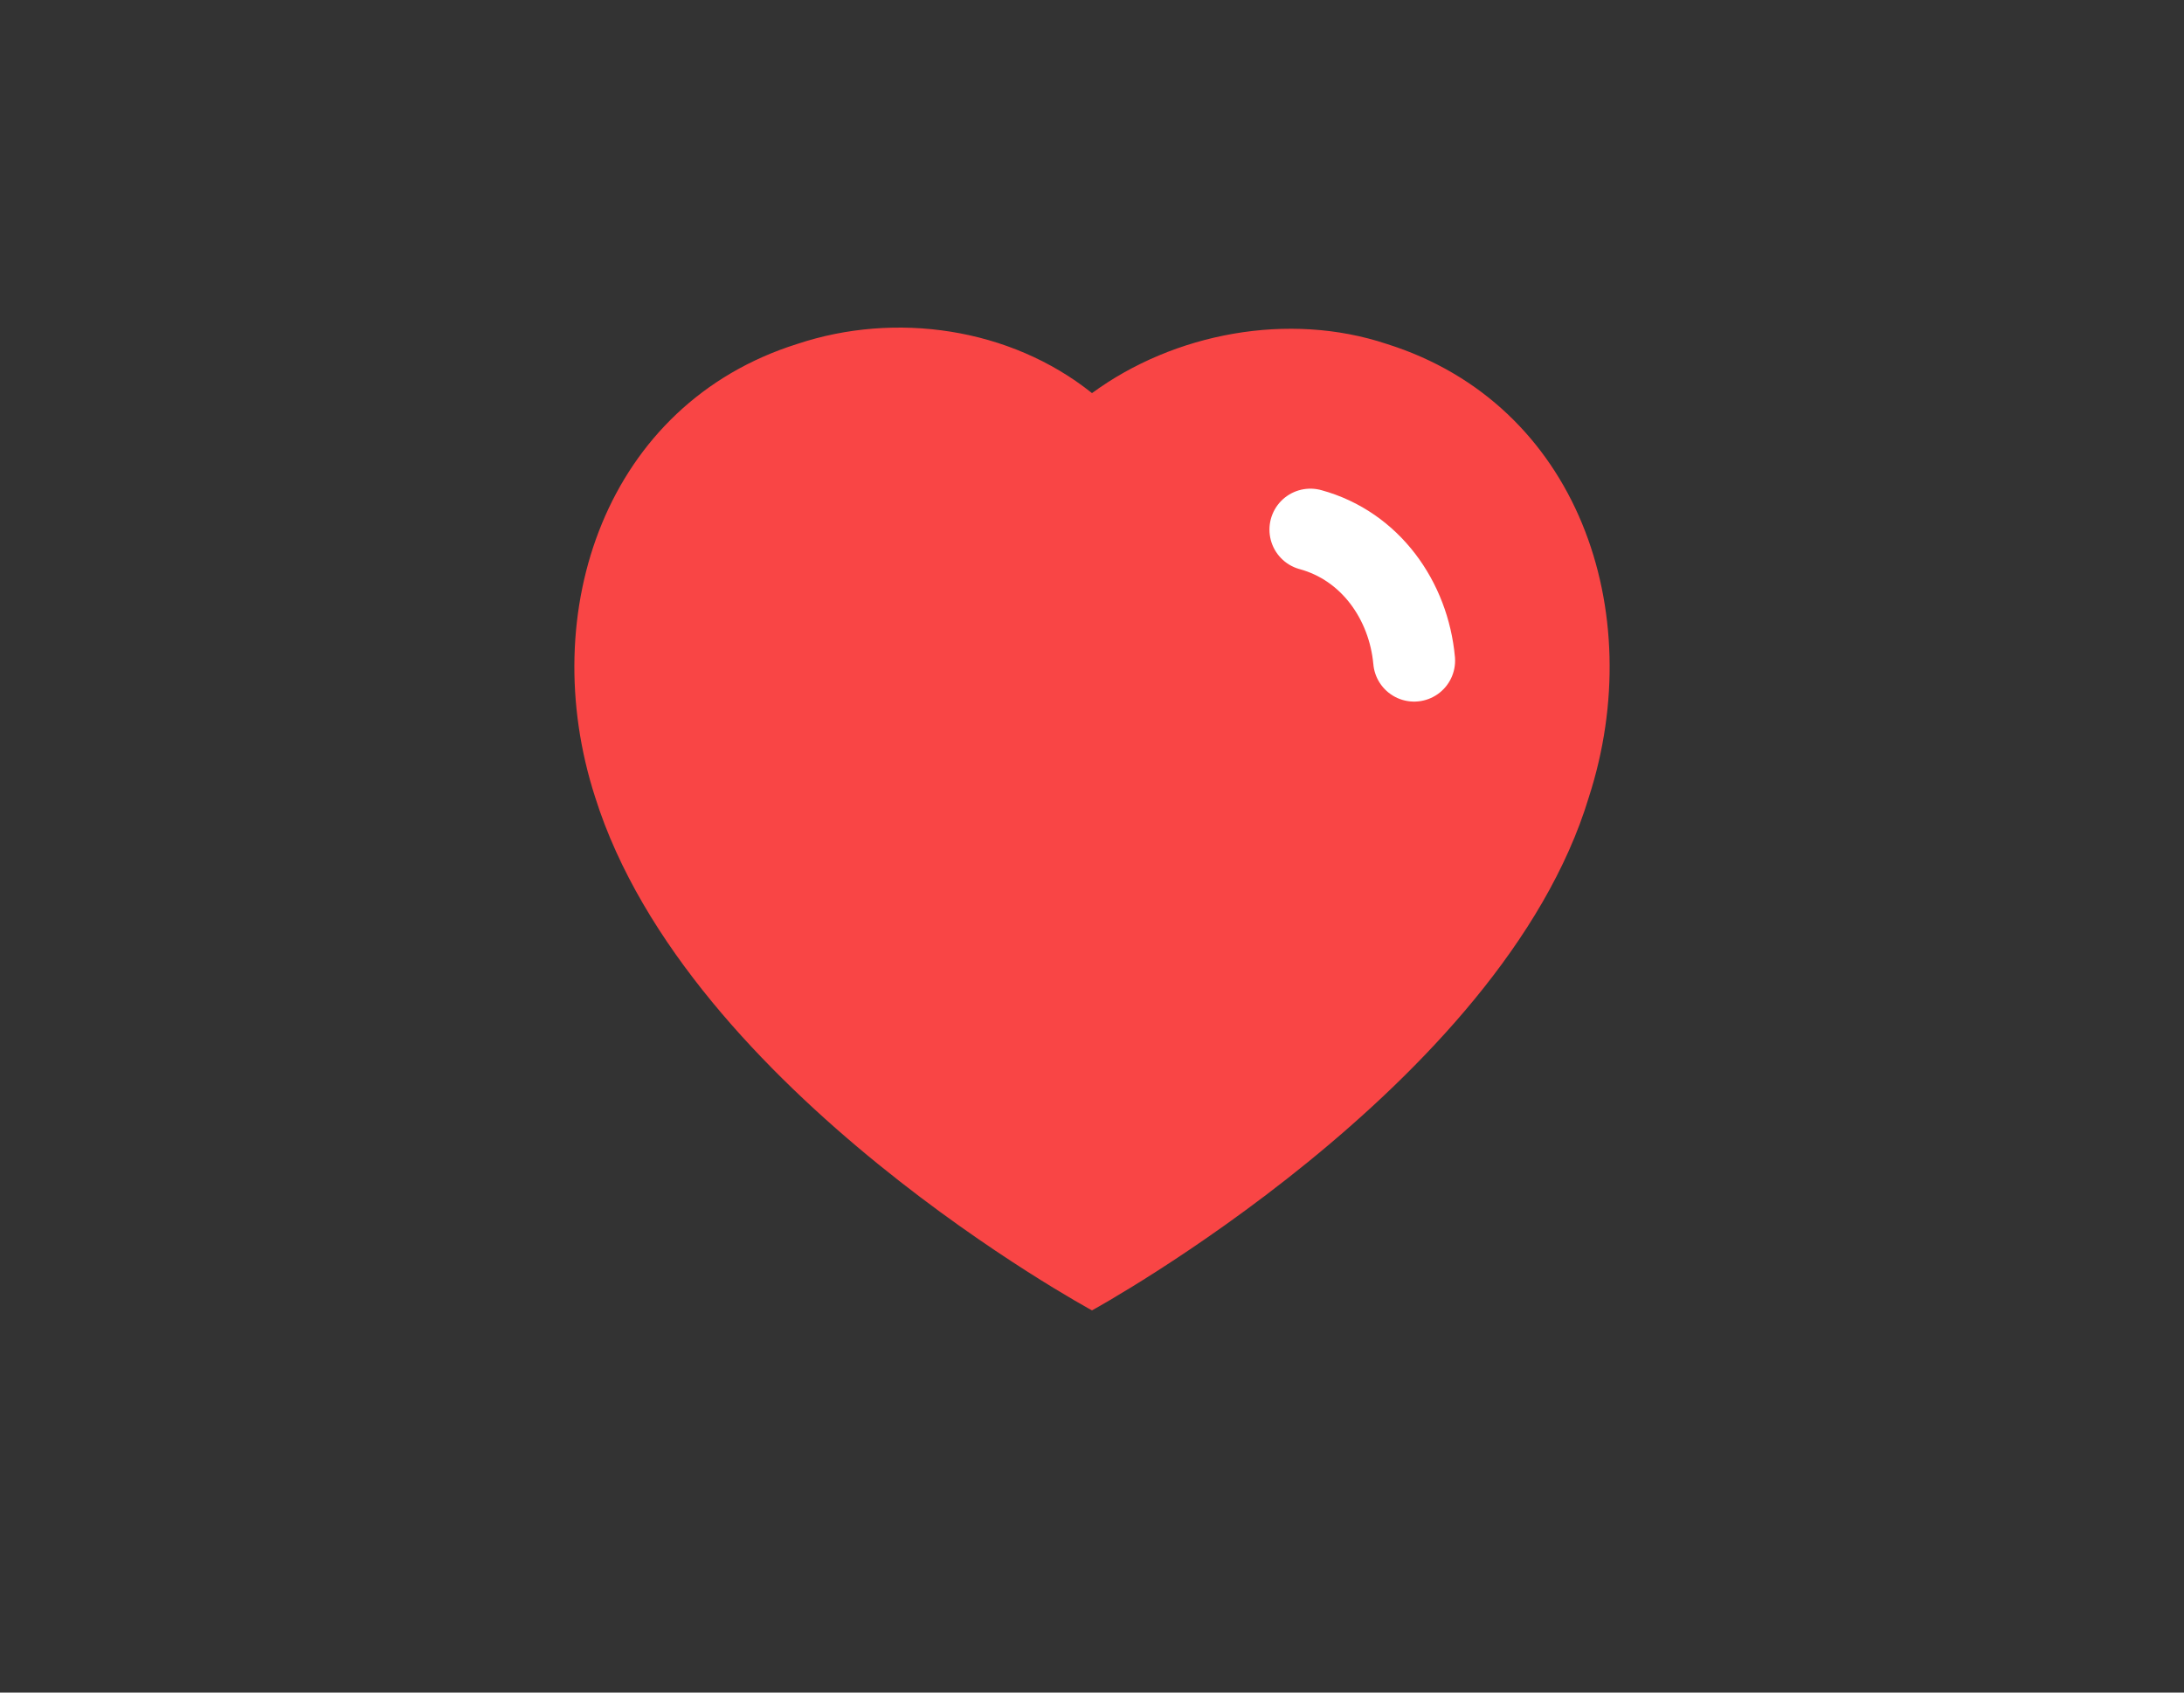 <svg version="1.2" xmlns="http://www.w3.org/2000/svg" viewBox="0 0 40 31" width="40" height="31">
	<rect x="0" y="0" width="40" height="31" fill="#333333" stroke="none"/>
	<title>favorite-act-icon-svg</title>
	<style>
		.s0 { fill: #f94545 } 
		.s1 { fill: none;stroke: #ffffff;stroke-linecap: round;stroke-linejoin: round;stroke-width: 1.5 } 
	</style>
	<g id="Layer">
		<path id="Layer" fill-rule="evenodd" class="s0" d="m10.9 14.6c-1.1-3.4 0.2-7.2 3.7-8.3 1.8-0.6 3.9-0.3 5.4 0.9 1.5-1.1 3.6-1.5 5.4-0.9 3.5 1.1 4.8 4.9 3.7 8.3-1.6 5.3-9.1 9.4-9.1 9.4 0 0-7.4-4-9.1-9.4z"/>
	</g>
	<path id="Layer" fill-rule="evenodd" class="s1" d="m24 9.7c1.1 0.3 1.8 1.3 1.9 2.4"/>
</svg>